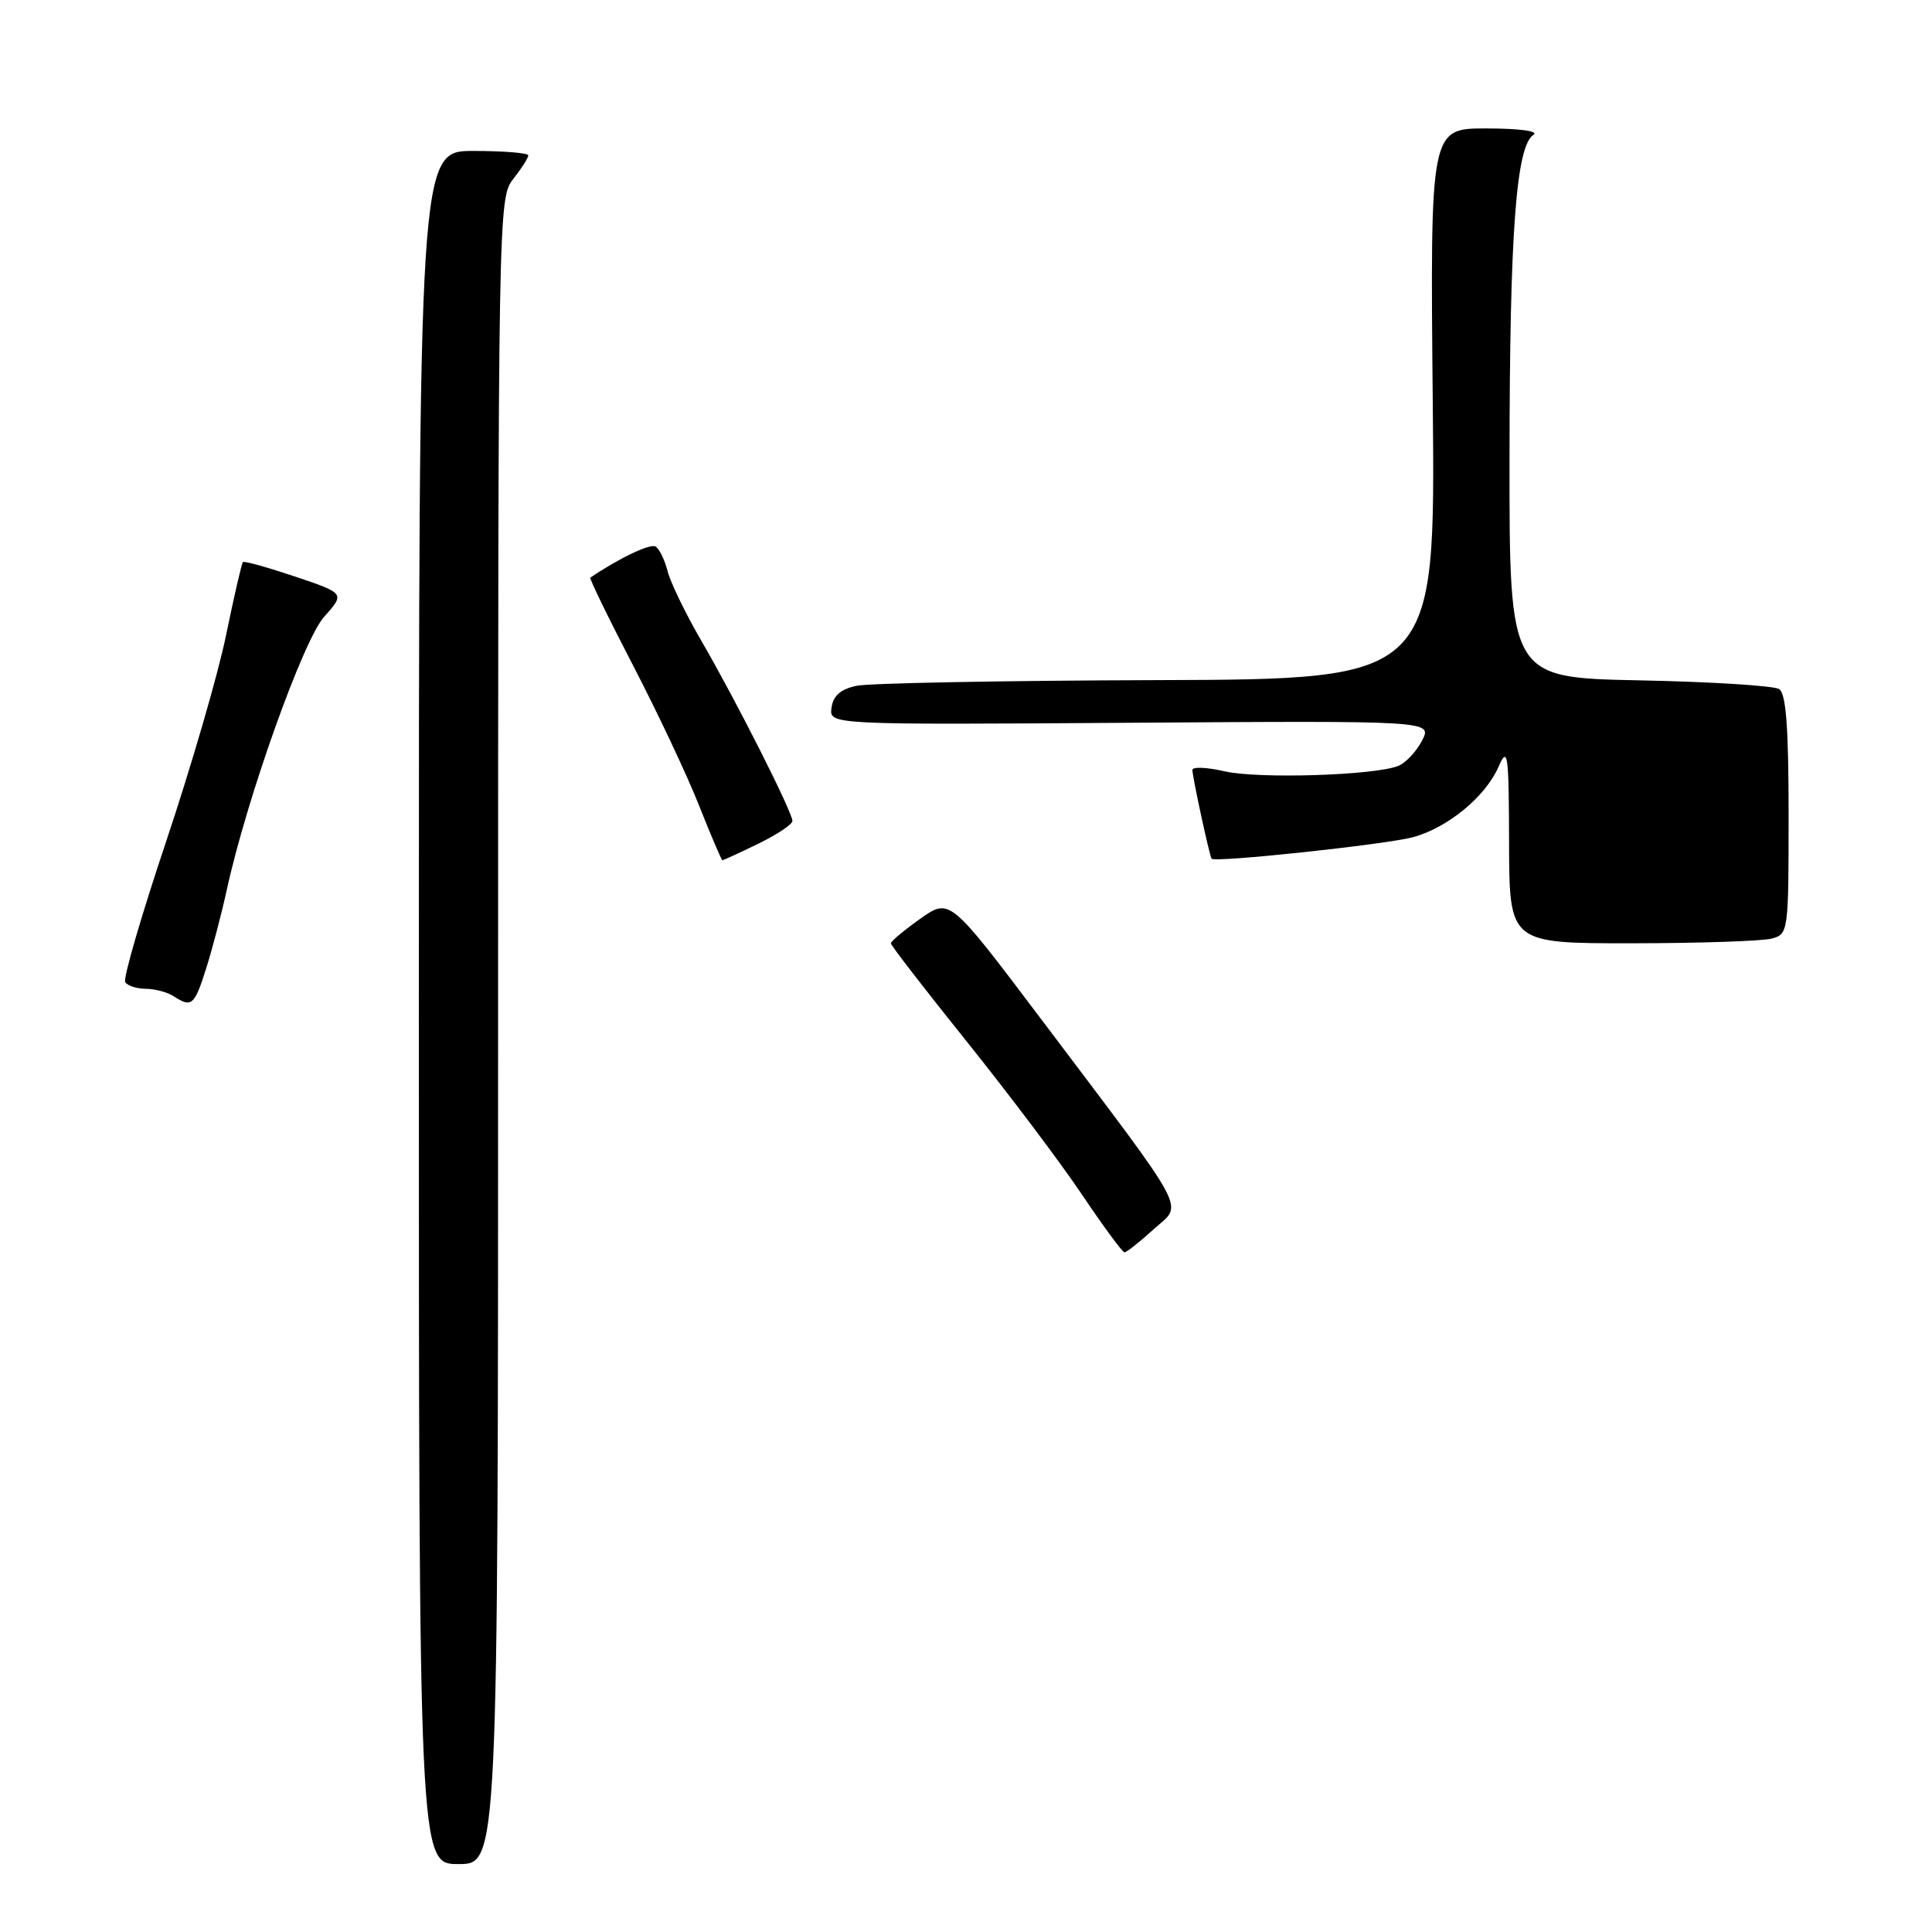 <?xml version="1.0" encoding="UTF-8" standalone="no"?>
<!DOCTYPE svg PUBLIC "-//W3C//DTD SVG 1.1//EN" "http://www.w3.org/Graphics/SVG/1.1/DTD/svg11.dtd" >
<svg xmlns="http://www.w3.org/2000/svg" xmlns:xlink="http://www.w3.org/1999/xlink" version="1.1" viewBox="0 0 256 256">
 <g >
 <path fill="currentColor"
d=" M 66.00 136.63 C 66.00 27.78 66.03 26.23 68.00 23.73 C 69.10 22.33 70.00 20.92 70.00 20.59 C 70.00 20.27 66.74 20.00 62.75 20.00 C 55.50 20.00 55.50 20.00 55.50 133.50 C 55.50 247.00 55.50 247.00 60.75 247.00 C 66.00 247.00 66.00 247.00 66.00 136.63 Z  M 152.86 162.89 C 156.77 159.33 158.02 161.65 137.73 134.74 C 125.84 118.98 125.84 118.98 121.94 121.74 C 119.80 123.26 118.04 124.72 118.05 125.00 C 118.05 125.28 122.57 131.12 128.09 138.00 C 133.61 144.88 140.46 153.97 143.32 158.22 C 146.17 162.46 148.72 165.93 149.00 165.94 C 149.28 165.94 151.01 164.57 152.86 162.89 Z  M 27.34 128.25 C 28.16 125.64 29.37 121.03 30.03 118.00 C 32.65 105.92 40.15 84.86 42.94 81.74 C 45.72 78.63 45.72 78.63 39.11 76.40 C 35.47 75.18 32.36 74.31 32.19 74.48 C 32.02 74.65 31.02 78.99 29.96 84.14 C 28.91 89.29 25.34 101.55 22.05 111.39 C 18.75 121.23 16.29 129.67 16.59 130.14 C 16.88 130.61 18.10 131.01 19.31 131.02 C 20.51 131.02 22.18 131.47 23.00 132.00 C 25.41 133.56 25.76 133.25 27.34 128.25 Z  M 234.75 124.37 C 236.96 123.78 237.00 123.51 237.00 107.94 C 237.00 96.38 236.66 91.90 235.75 91.31 C 235.06 90.86 226.74 90.34 217.25 90.15 C 200.00 89.80 200.00 89.80 200.02 60.65 C 200.04 30.82 200.89 19.32 203.20 17.86 C 203.95 17.38 201.34 17.02 197.00 17.02 C 189.50 17.00 189.50 17.00 189.85 53.50 C 190.20 90.00 190.20 90.00 153.35 90.12 C 133.08 90.18 115.15 90.52 113.50 90.87 C 111.39 91.32 110.40 92.18 110.18 93.78 C 109.86 96.04 109.86 96.04 149.82 95.77 C 189.79 95.50 189.79 95.50 188.43 98.13 C 187.69 99.57 186.27 101.08 185.29 101.48 C 182.18 102.75 166.68 103.23 162.25 102.20 C 159.91 101.66 158.00 101.58 158.00 102.03 C 158.00 102.94 160.25 113.34 160.54 113.78 C 160.91 114.33 183.56 111.91 187.20 110.94 C 191.82 109.70 196.85 105.56 198.59 101.55 C 199.79 98.81 199.93 99.85 199.96 111.75 C 200.00 125.00 200.00 125.00 216.25 124.99 C 225.19 124.98 233.51 124.70 234.75 124.37 Z  M 100.47 111.80 C 102.96 110.59 105.00 109.23 105.00 108.78 C 105.00 107.61 97.48 92.73 92.95 84.94 C 90.85 81.33 88.83 77.16 88.46 75.68 C 88.08 74.20 87.37 72.73 86.87 72.42 C 86.17 71.99 82.06 73.94 78.22 76.54 C 78.07 76.64 80.60 81.85 83.85 88.11 C 87.11 94.38 91.06 102.76 92.63 106.74 C 94.21 110.72 95.60 113.98 95.72 113.99 C 95.85 113.99 97.98 113.01 100.47 111.80 Z "/>
</g>
</svg>